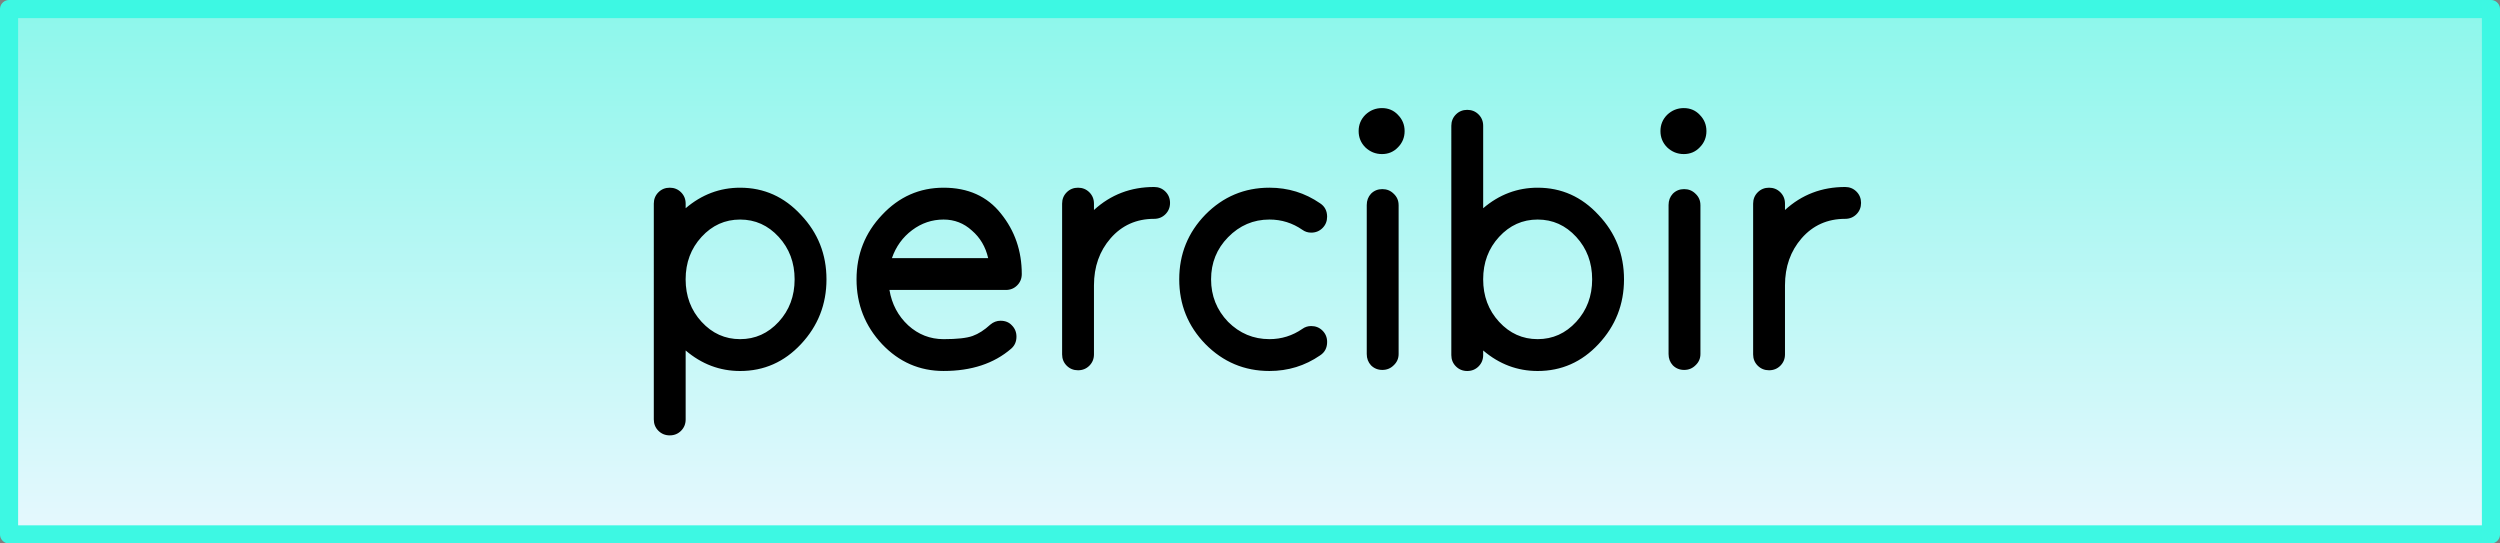<svg xmlns="http://www.w3.org/2000/svg" xmlns:xlink="http://www.w3.org/1999/xlink" width="138" height="30"><rect width="100%" height="100%" fill="#808080" stroke="none"/><defs><linearGradient id="a"><stop offset="0" stop-color="#8df7eb"/><stop offset="1" stop-color="#e6f8fe"/></linearGradient><linearGradient xlink:href="#a" id="b" x1="-9.707" y1="-41.885" x2="-9.707" y2="-12.885" gradientUnits="userSpaceOnUse" gradientTransform="translate(10.207 42.385)"/></defs><path fill="url(#b)" stroke="#3df8e3" stroke-linejoin="round" d="M.5.5h137v29H.5z"/><path d="M37.594 23.78q-.254.253-.625.253t-.625-.254q-.254-.254-.254-.625V11.24q0-.37.254-.625.254-.254.625-.254.37 0 .625.254.254.254.254.625v.254q1.328-1.133 3.007-1.133 1.973 0 3.36 1.504 1.406 1.485 1.406 3.555 0 2.07-1.406 3.574-1.387 1.485-3.36 1.485-1.68 0-3.007-1.133v3.808q0 .371-.254.625zm1.133-6.016q.878.957 2.128.957t2.13-.957q.878-.957.878-2.344t-.879-2.344q-.879-.957-2.129-.957t-2.128.957q-.88.957-.88 2.344t.88 2.344zm17.675-2.637q0 .371-.254.625-.253.254-.625.254h-6.425q.195 1.172 1.035 1.953.84.762 1.953.762t1.602-.176q.488-.176.976-.625.254-.215.566-.215.391 0 .625.254.254.254.254.625 0 .41-.293.664-1.425 1.23-3.73 1.23-1.992 0-3.398-1.484-1.407-1.504-1.407-3.574t1.407-3.555q1.406-1.504 3.398-1.504 2.031 0 3.164 1.426 1.152 1.426 1.152 3.34zm-7.168-.879h5.313q-.215-.937-.899-1.523-.664-.606-1.562-.606-.957 0-1.738.586-.782.586-1.114 1.543zm14.473-3.926q.371 0 .625.254t.254.625q0 .371-.254.625t-.625.254q-1.465 0-2.402 1.074-.918 1.055-.918 2.598v3.809q0 .37-.254.625-.254.253-.625.253t-.625-.253q-.254-.254-.254-.625v-8.32q0-.372.254-.626t.625-.254q.37 0 .625.254.254.254.254.625v.352q1.386-1.27 3.32-1.27zm9.551 8.555q0 .488-.39.742-1.25.86-2.794.86-2.07 0-3.535-1.485-1.445-1.484-1.445-3.574t1.445-3.574q1.465-1.485 3.535-1.485 1.543 0 2.793.86.39.254.39.742 0 .371-.253.625-.254.254-.625.254-.274 0-.488-.156-.82-.567-1.817-.567-1.328 0-2.285.977-.937.957-.937 2.324t.937 2.344q.957.957 2.285.957.996 0 1.817-.567.214-.156.488-.156.371 0 .625.254t.254.625zm3.906-12.539q.371.371.371.898 0 .528-.37.899-.353.37-.88.37t-.918-.37q-.37-.371-.37-.899 0-.527.37-.898.39-.371.918-.371t.88.37zm.04 4.98v8.223q0 .371-.274.625-.254.254-.625.254t-.625-.254q-.235-.254-.235-.625v-8.223q0-.37.235-.625.254-.254.625-.254.37 0 .625.254.273.254.273.625zm3.163-5q.254-.254.625-.254t.625.254q.254.254.254.625v4.551q1.328-1.133 3.008-1.133 1.973 0 3.36 1.504 1.406 1.485 1.406 3.555 0 2.07-1.407 3.574-1.386 1.485-3.36 1.485-1.679 0-3.007-1.133v.254q0 .37-.254.625-.254.254-.625.254-.37 0-.625-.254-.254-.254-.254-.625V6.943q0-.37.254-.625zm6.64 6.758q-.878-.957-2.128-.957t-2.129.957q-.879.957-.879 2.344t.879 2.344q.879.957 2.129.957t2.129-.957q.879-.957.879-2.344t-.88-2.344zm6.817-6.738q.371.371.371.898 0 .528-.37.899-.352.37-.88.37-.527 0-.918-.37-.37-.371-.37-.899 0-.527.37-.898.391-.371.918-.371.528 0 .88.37zm.04 4.98v8.223q0 .371-.274.625-.254.254-.625.254t-.625-.254q-.235-.254-.235-.625v-8.223q0-.37.235-.625.254-.254.625-.254.37 0 .625.254.273.254.273.625zm7.988-.996q.37 0 .625.254.253.254.253.625t-.253.625q-.254.254-.625.254-1.465 0-2.403 1.074-.918 1.055-.918 2.598v3.809q0 .37-.254.625-.254.253-.625.253-.37 0-.625-.253-.254-.254-.254-.625v-8.32q0-.372.254-.626t.625-.254q.371 0 .625.254t.254.625v.352q1.387-1.27 3.32-1.27z"/></svg>